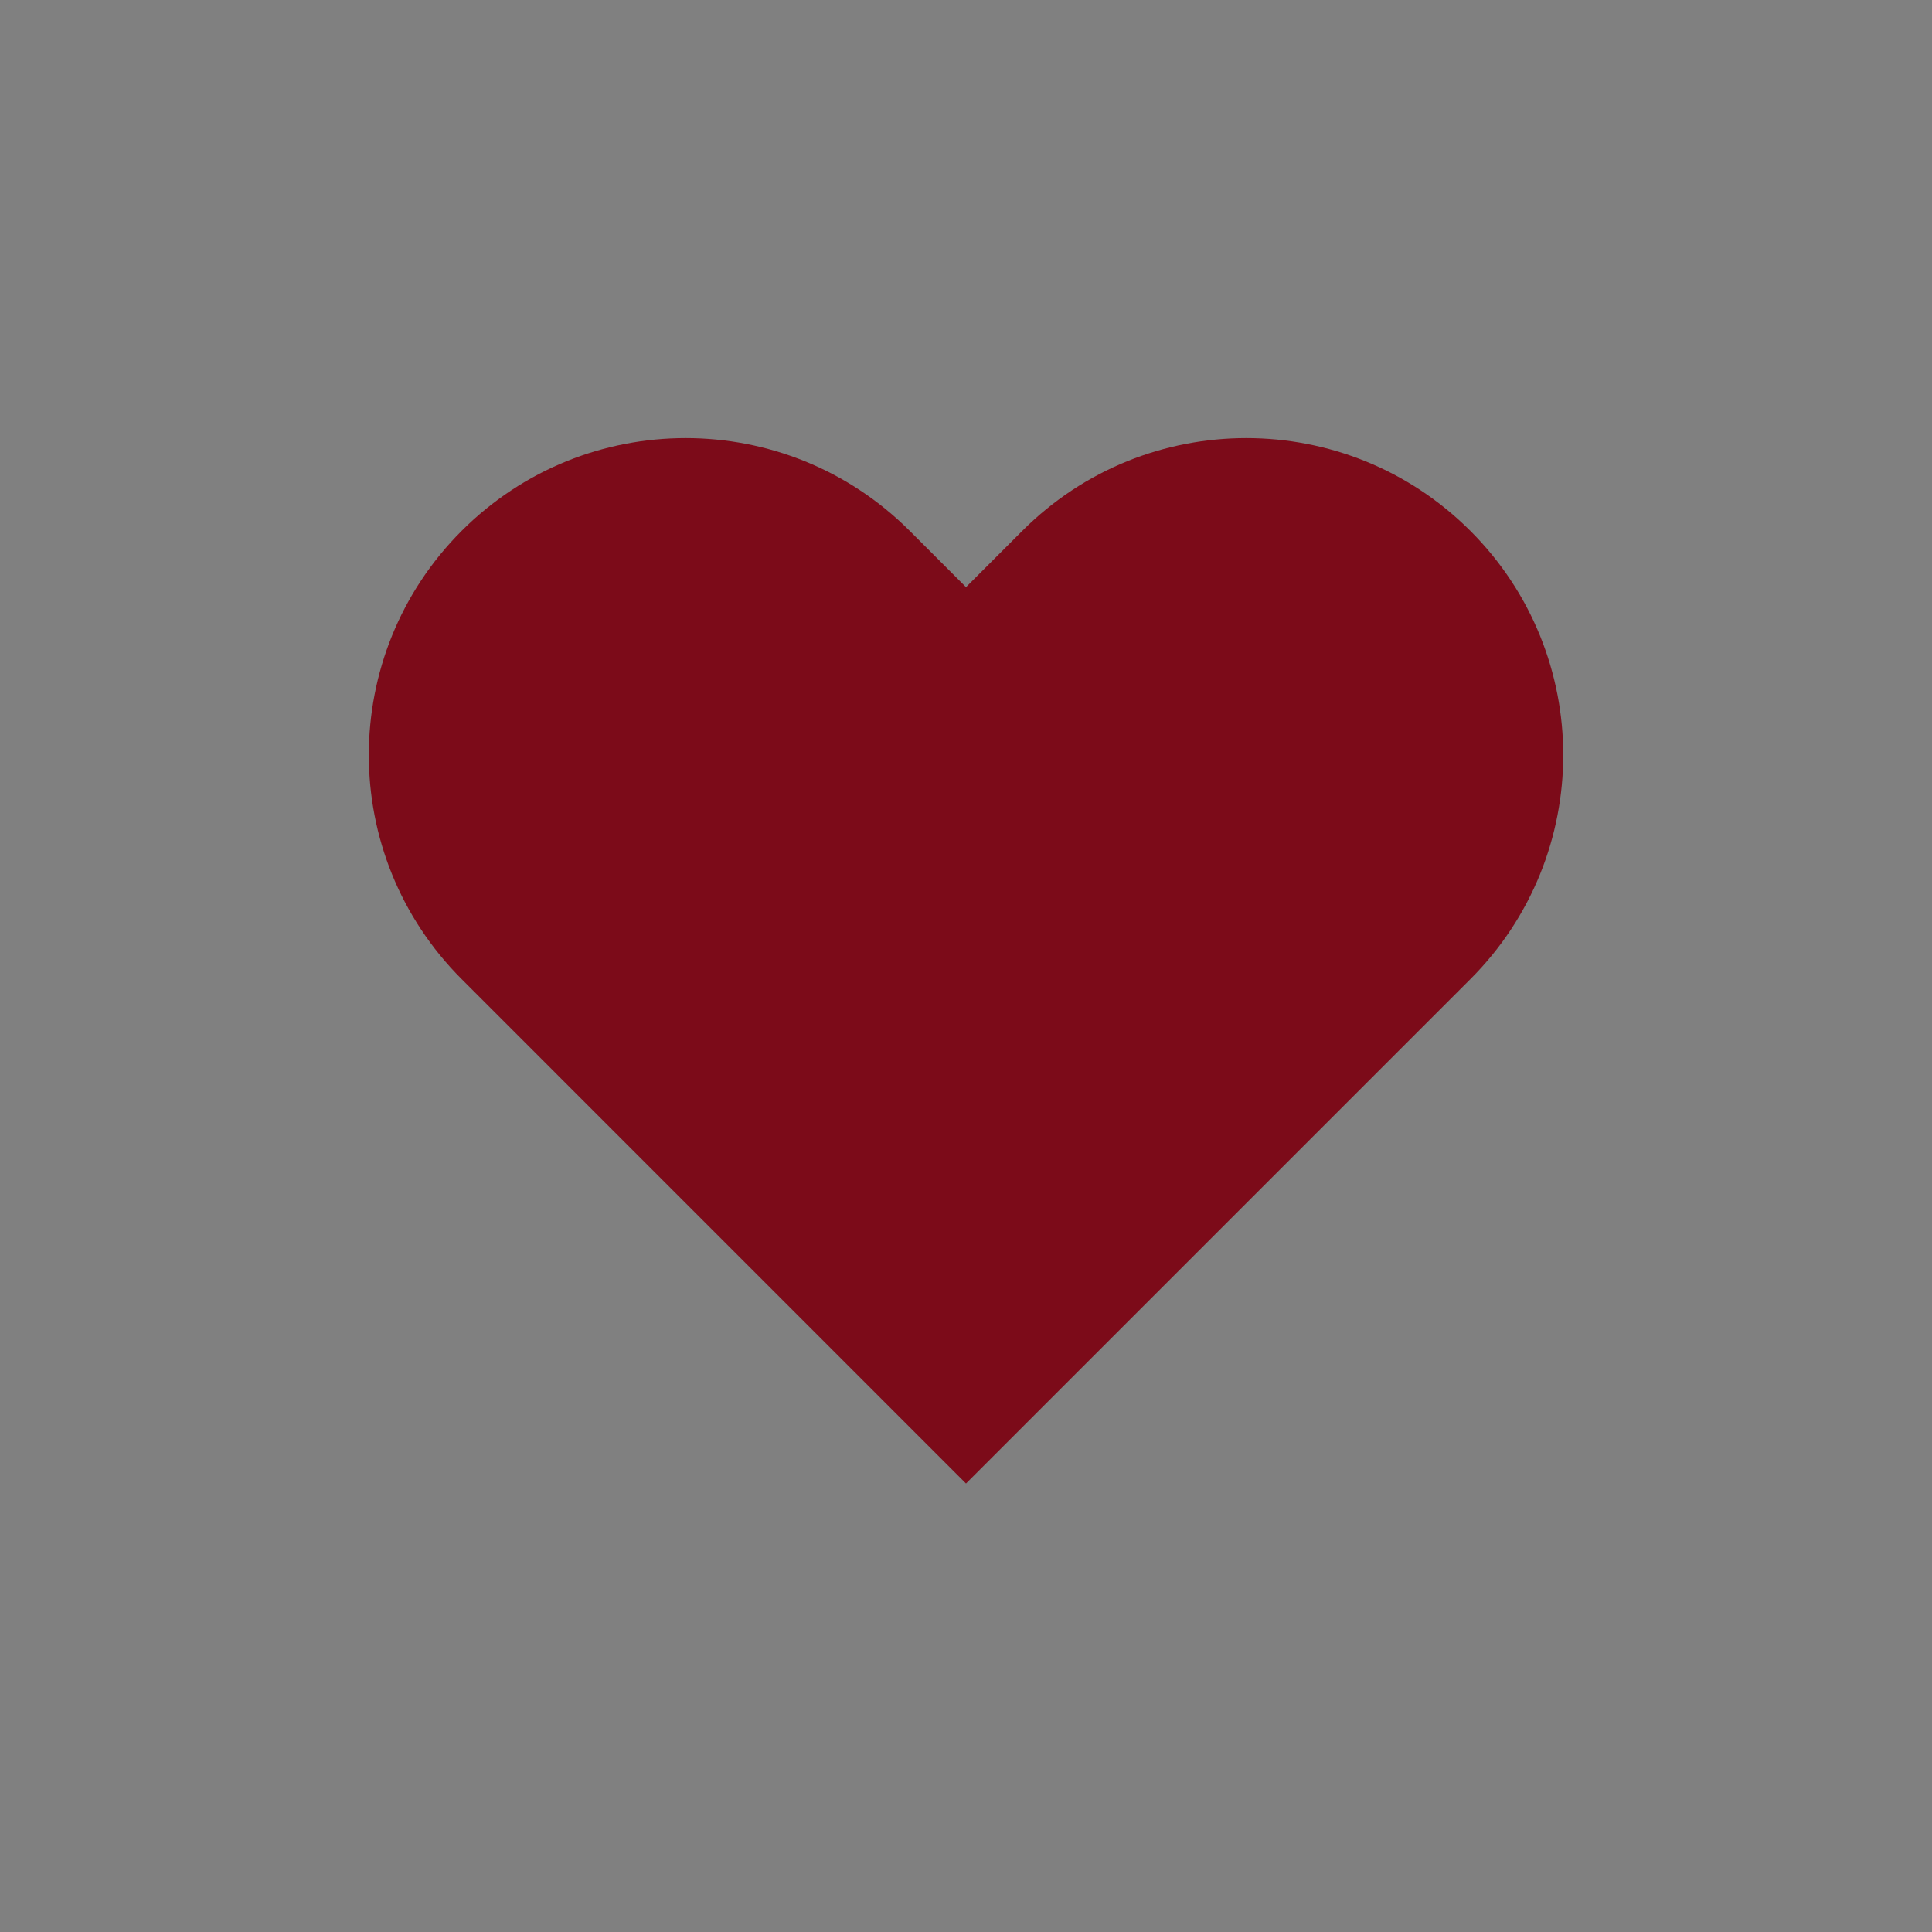 <?xml version="1.0" encoding="utf-8"?>
<!-- Generator: Adobe Illustrator 26.0.0, SVG Export Plug-In . SVG Version: 6.00 Build 0)  -->
<svg version="1.1" id="Layer_1" xmlns="http://www.w3.org/2000/svg" xmlns:xlink="http://www.w3.org/1999/xlink" x="0px" y="0px"
	 viewBox="0 0 500 500" style="enable-background:new 0 0 500 500;" xml:space="preserve">
<rect x="0" y="0" width="500" height="500" fill="#808080" stroke="none"/>
<style type="text/css">
	.st0{fill:none;stroke:#231F20;stroke-width:162.644;stroke-linecap:round;stroke-miterlimit:10;}
	.st1{fill:none;}
	.st2{fill:#647589;stroke:#FFFFFF;stroke-width:12.978;stroke-miterlimit:10;}
	.st3{fill:#7C0B19;}
</style>
<path class="st0" d="M231,149"/>
<polyline class="st1" points="78.8,250 178.4,399 282.19,255 "/>
<g>
	<path class="st2" d="M-139.47,137.41L-139.47,137.41c-32.03-32.03-83.96-32.03-115.99,0L-270,151.95l-14.55-14.55
		c-32.03-32.03-83.96-32.03-115.99,0l0,0c-32.03,32.03-32.03,83.96,0,115.99l14.55,14.55L-270,383.93l115.99-115.99l14.55-14.55
		C-107.44,221.36-107.44,169.44-139.47,137.41z"/>
</g>
<path class="st3" d="M119.47,253.39l14.55,14.55L250,383.93l115.99-115.99l14.55-14.55c32.03-32.03,32.03-83.96,0-115.99l0,0
	c-32.03-32.03-83.96-32.03-115.99,0L250,151.95l-14.55-14.55c-32.03-32.03-83.96-32.03-115.99,0l0,0
	C87.44,169.44,87.44,221.36,119.47,253.39z"/>
</svg>
